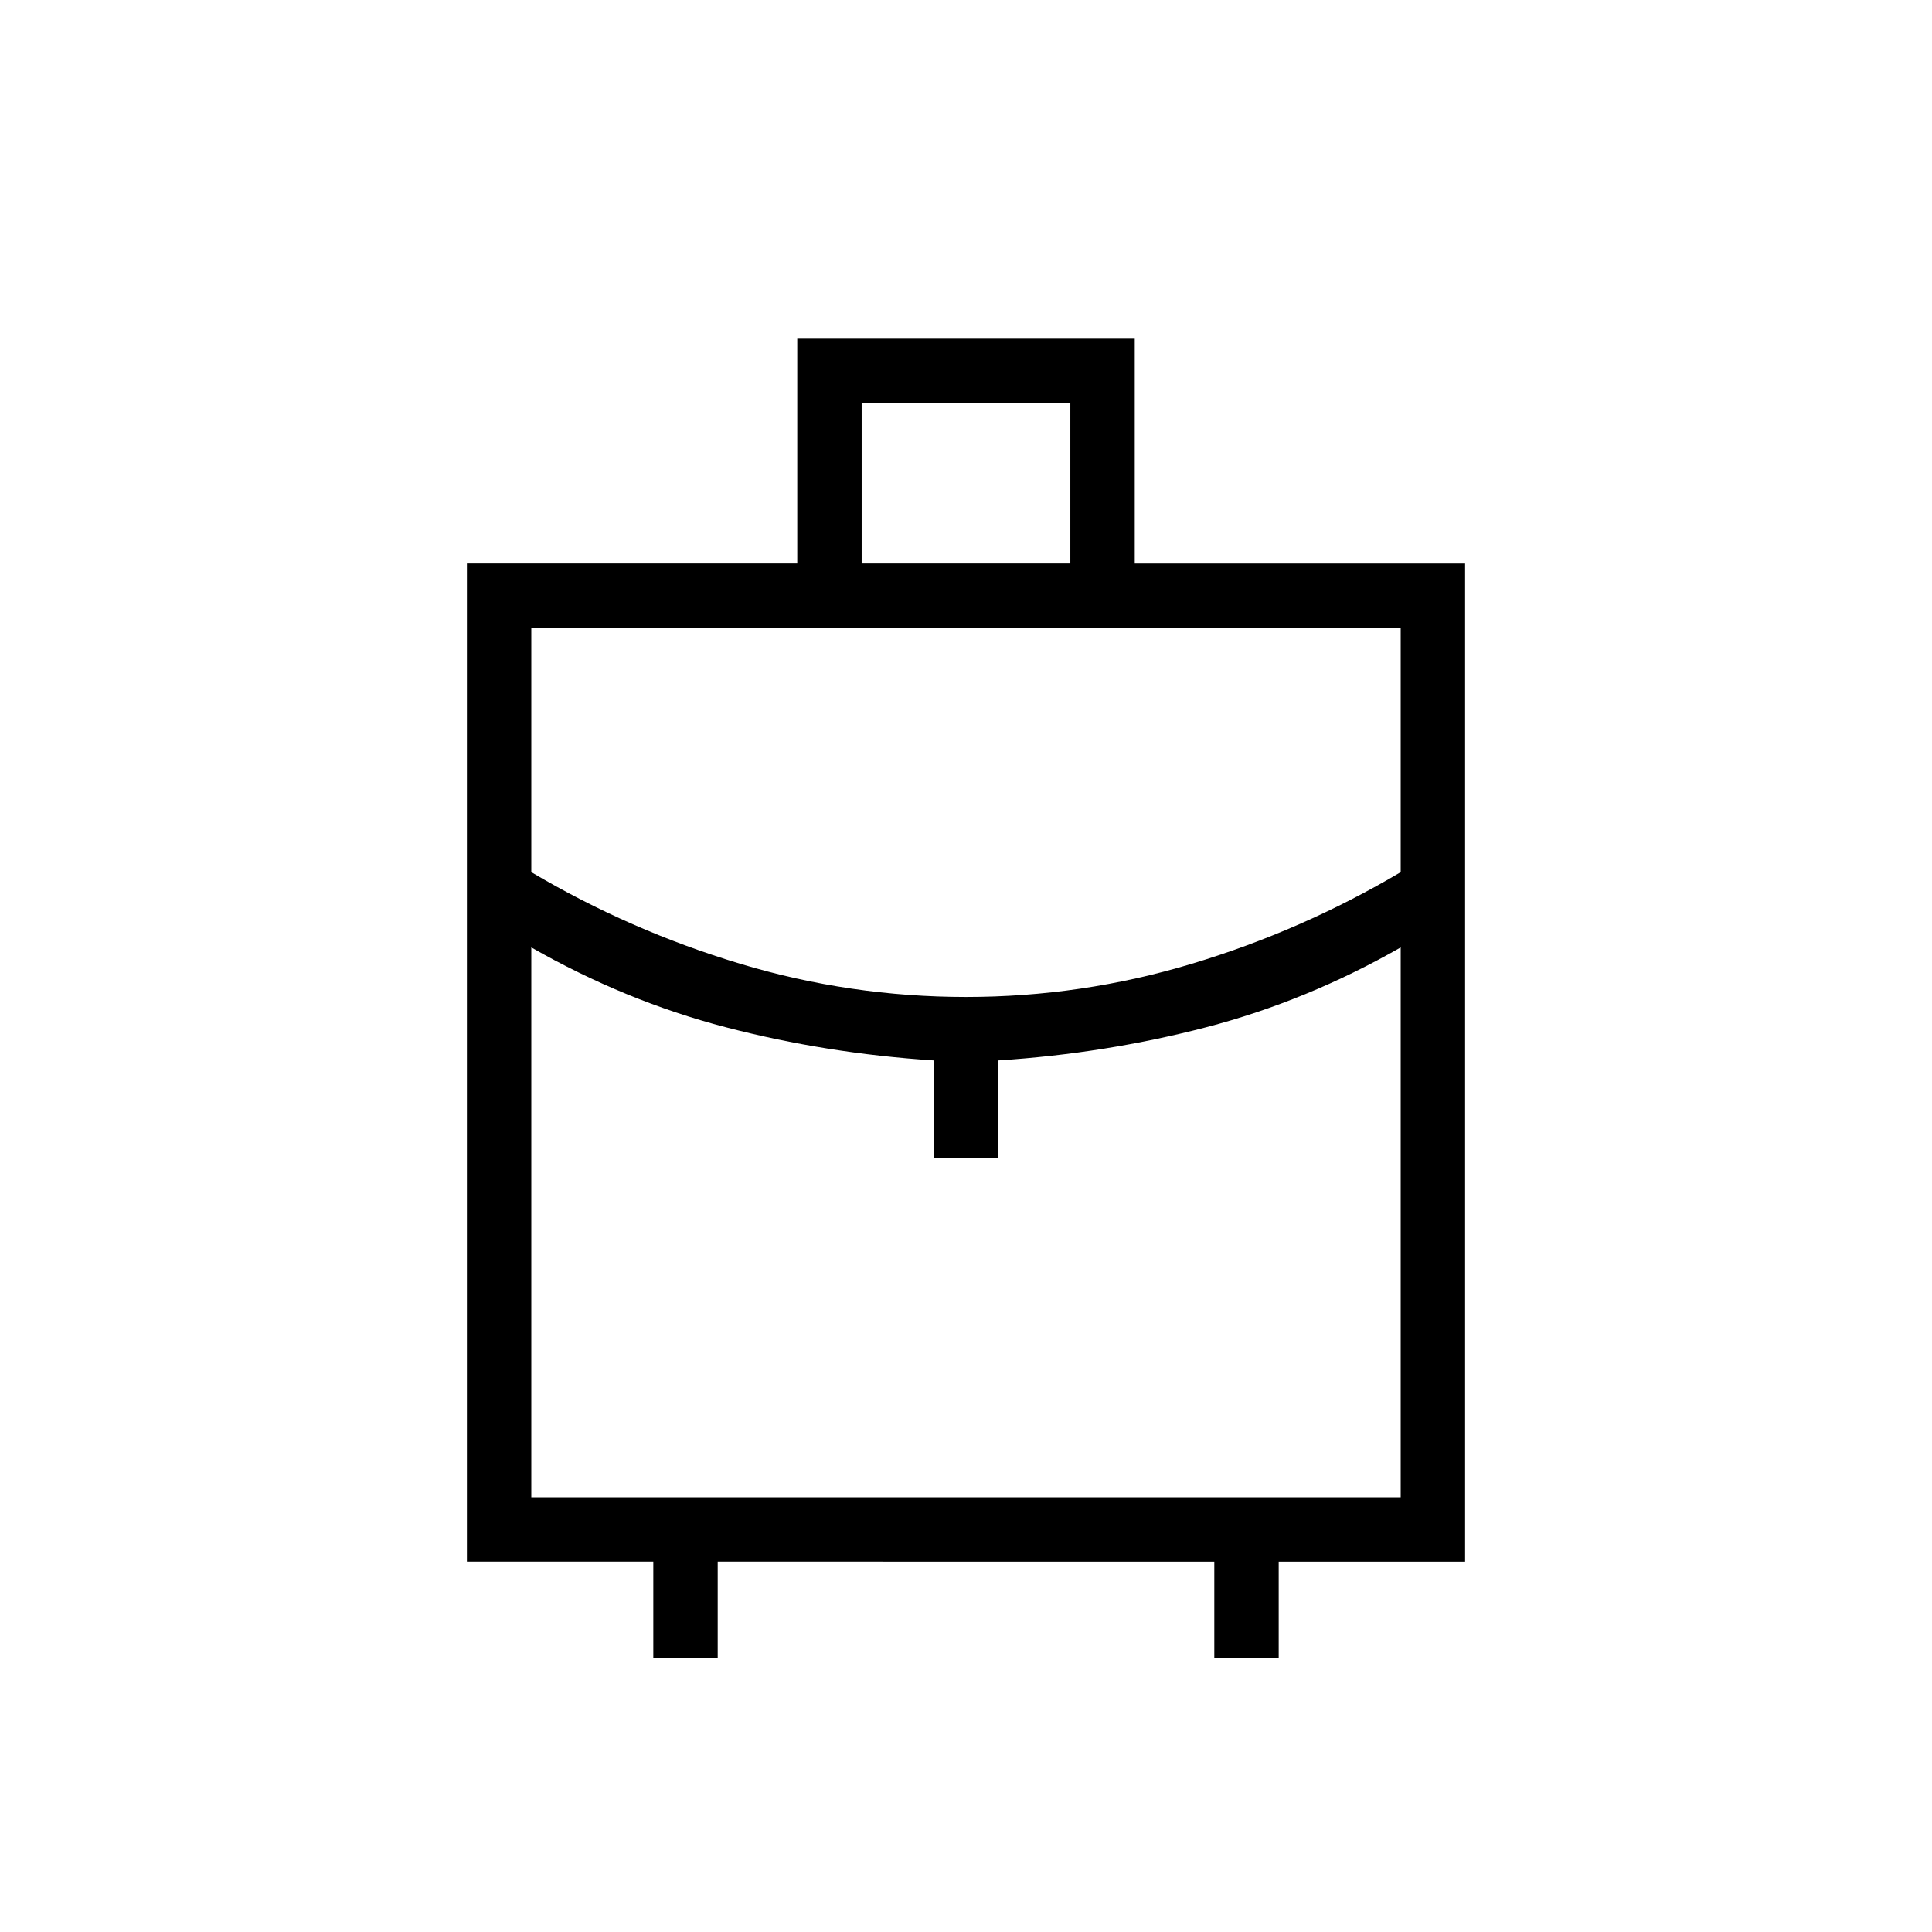 <svg xmlns="http://www.w3.org/2000/svg" height="20" viewBox="0 -960 960 960" width="20"><path d="M324.62-136v-48H232v-496h164.15v-111.69h167.7V-680H728v496h-92.62v48h-32v-48H356.62v48h-32Zm103.53-544h103.7v-79.69h-103.7V-680ZM480-464.62q57.47 0 112.24-16.5Q647-497.62 696-526.62V-648H264v121.38q49 29 103.76 45.5 54.77 16.5 112.24 16.5Zm-16 80v-48.46q-53.38-3.46-103.38-16.5-50-13.04-96.62-39.65V-216h432v-273.23q-46.62 26.61-96.62 39.65-50 13.04-103.38 16.5v48.46h-32Zm16 0Zm0-80Zm0 3.39Z"/></svg>